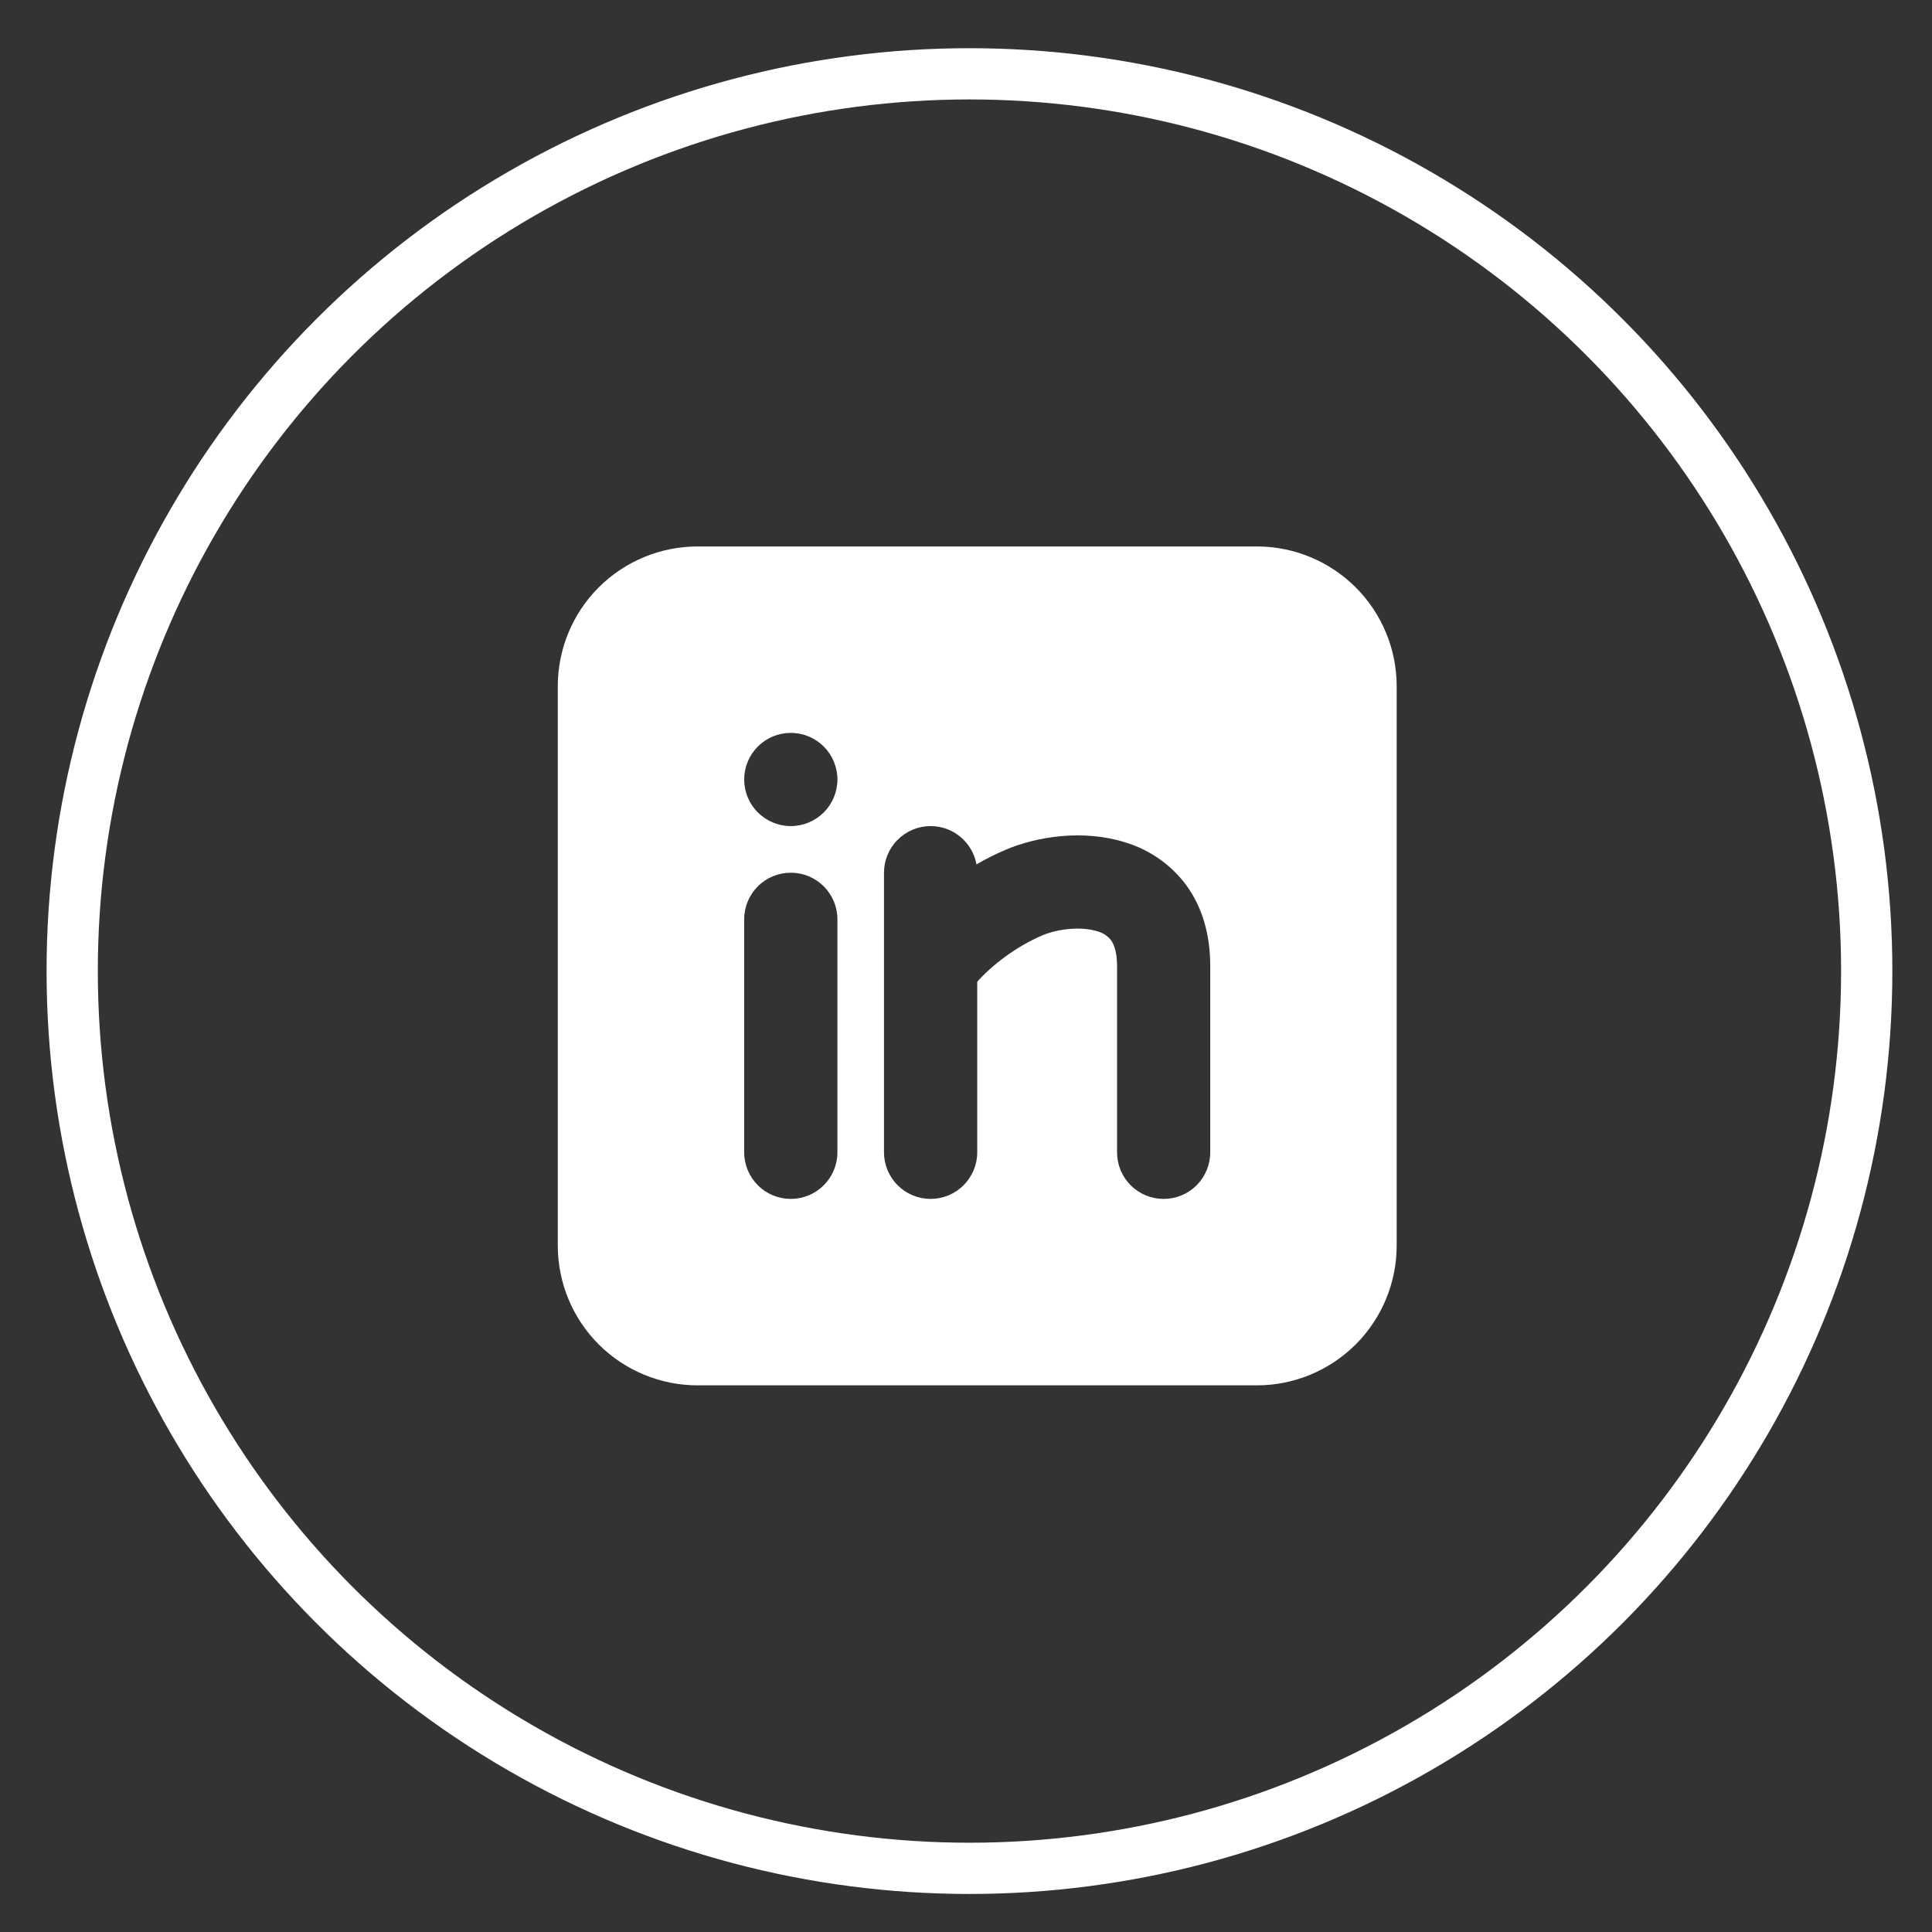 <svg width="38" height="38" viewBox="0 0 38 38" fill="none" xmlns="http://www.w3.org/2000/svg">
<rect x="0" y="0" width="38" height="38" fill="#333333" stroke="none"/>
<circle cx="19.068" cy="19.1" r="17.648" stroke="white" stroke-width="1.008"/>
<g clip-path="url(#clip0_1_14)">
<path fill-rule="evenodd" clip-rule="evenodd" d="M24.721 10.748C25.45 10.748 26.149 11.038 26.665 11.553C27.181 12.069 27.471 12.769 27.471 13.498V24.498C27.471 25.227 27.181 25.927 26.665 26.443C26.149 26.958 25.45 27.248 24.721 27.248H13.721C12.991 27.248 12.292 26.958 11.776 26.443C11.26 25.927 10.971 25.227 10.971 24.498V13.498C10.971 12.769 11.26 12.069 11.776 11.553C12.292 11.038 12.991 10.748 13.721 10.748H24.721ZM15.554 17.165C15.311 17.165 15.078 17.261 14.906 17.433C14.734 17.605 14.637 17.838 14.637 18.081V22.665C14.637 22.908 14.734 23.141 14.906 23.313C15.078 23.485 15.311 23.581 15.554 23.581C15.797 23.581 16.03 23.485 16.202 23.313C16.374 23.141 16.471 22.908 16.471 22.665V18.081C16.471 17.838 16.374 17.605 16.202 17.433C16.03 17.261 15.797 17.165 15.554 17.165ZM18.304 16.248C18.061 16.248 17.828 16.345 17.656 16.517C17.484 16.688 17.387 16.922 17.387 17.165V22.665C17.387 22.908 17.484 23.141 17.656 23.313C17.828 23.485 18.061 23.581 18.304 23.581C18.547 23.581 18.78 23.485 18.952 23.313C19.124 23.141 19.221 22.908 19.221 22.665V19.31C19.5 18.994 19.972 18.624 20.498 18.399C20.803 18.269 21.262 18.216 21.581 18.317C21.687 18.344 21.781 18.404 21.85 18.489C21.897 18.553 21.971 18.697 21.971 18.998V22.665C21.971 22.908 22.067 23.141 22.239 23.313C22.411 23.485 22.644 23.581 22.887 23.581C23.131 23.581 23.364 23.485 23.536 23.313C23.707 23.141 23.804 22.908 23.804 22.665V18.998C23.804 18.384 23.648 17.837 23.324 17.399C23.025 17.002 22.607 16.711 22.131 16.568C21.304 16.308 20.389 16.453 19.777 16.715C19.581 16.799 19.391 16.894 19.206 17.001C19.168 16.789 19.056 16.598 18.891 16.461C18.727 16.323 18.519 16.248 18.304 16.248ZM15.554 14.415C15.311 14.415 15.078 14.511 14.906 14.683C14.734 14.855 14.637 15.088 14.637 15.331C14.637 15.575 14.734 15.808 14.906 15.98C15.078 16.151 15.311 16.248 15.554 16.248C15.797 16.248 16.03 16.151 16.202 15.98C16.374 15.808 16.471 15.575 16.471 15.331C16.471 15.088 16.374 14.855 16.202 14.683C16.03 14.511 15.797 14.415 15.554 14.415Z" fill="white"/>
</g>
<defs>
<clipPath id="clip0_1_14">
<rect width="22" height="22" fill="white" transform="translate(8.221 7.998)"/>
</clipPath>
</defs>
</svg>
